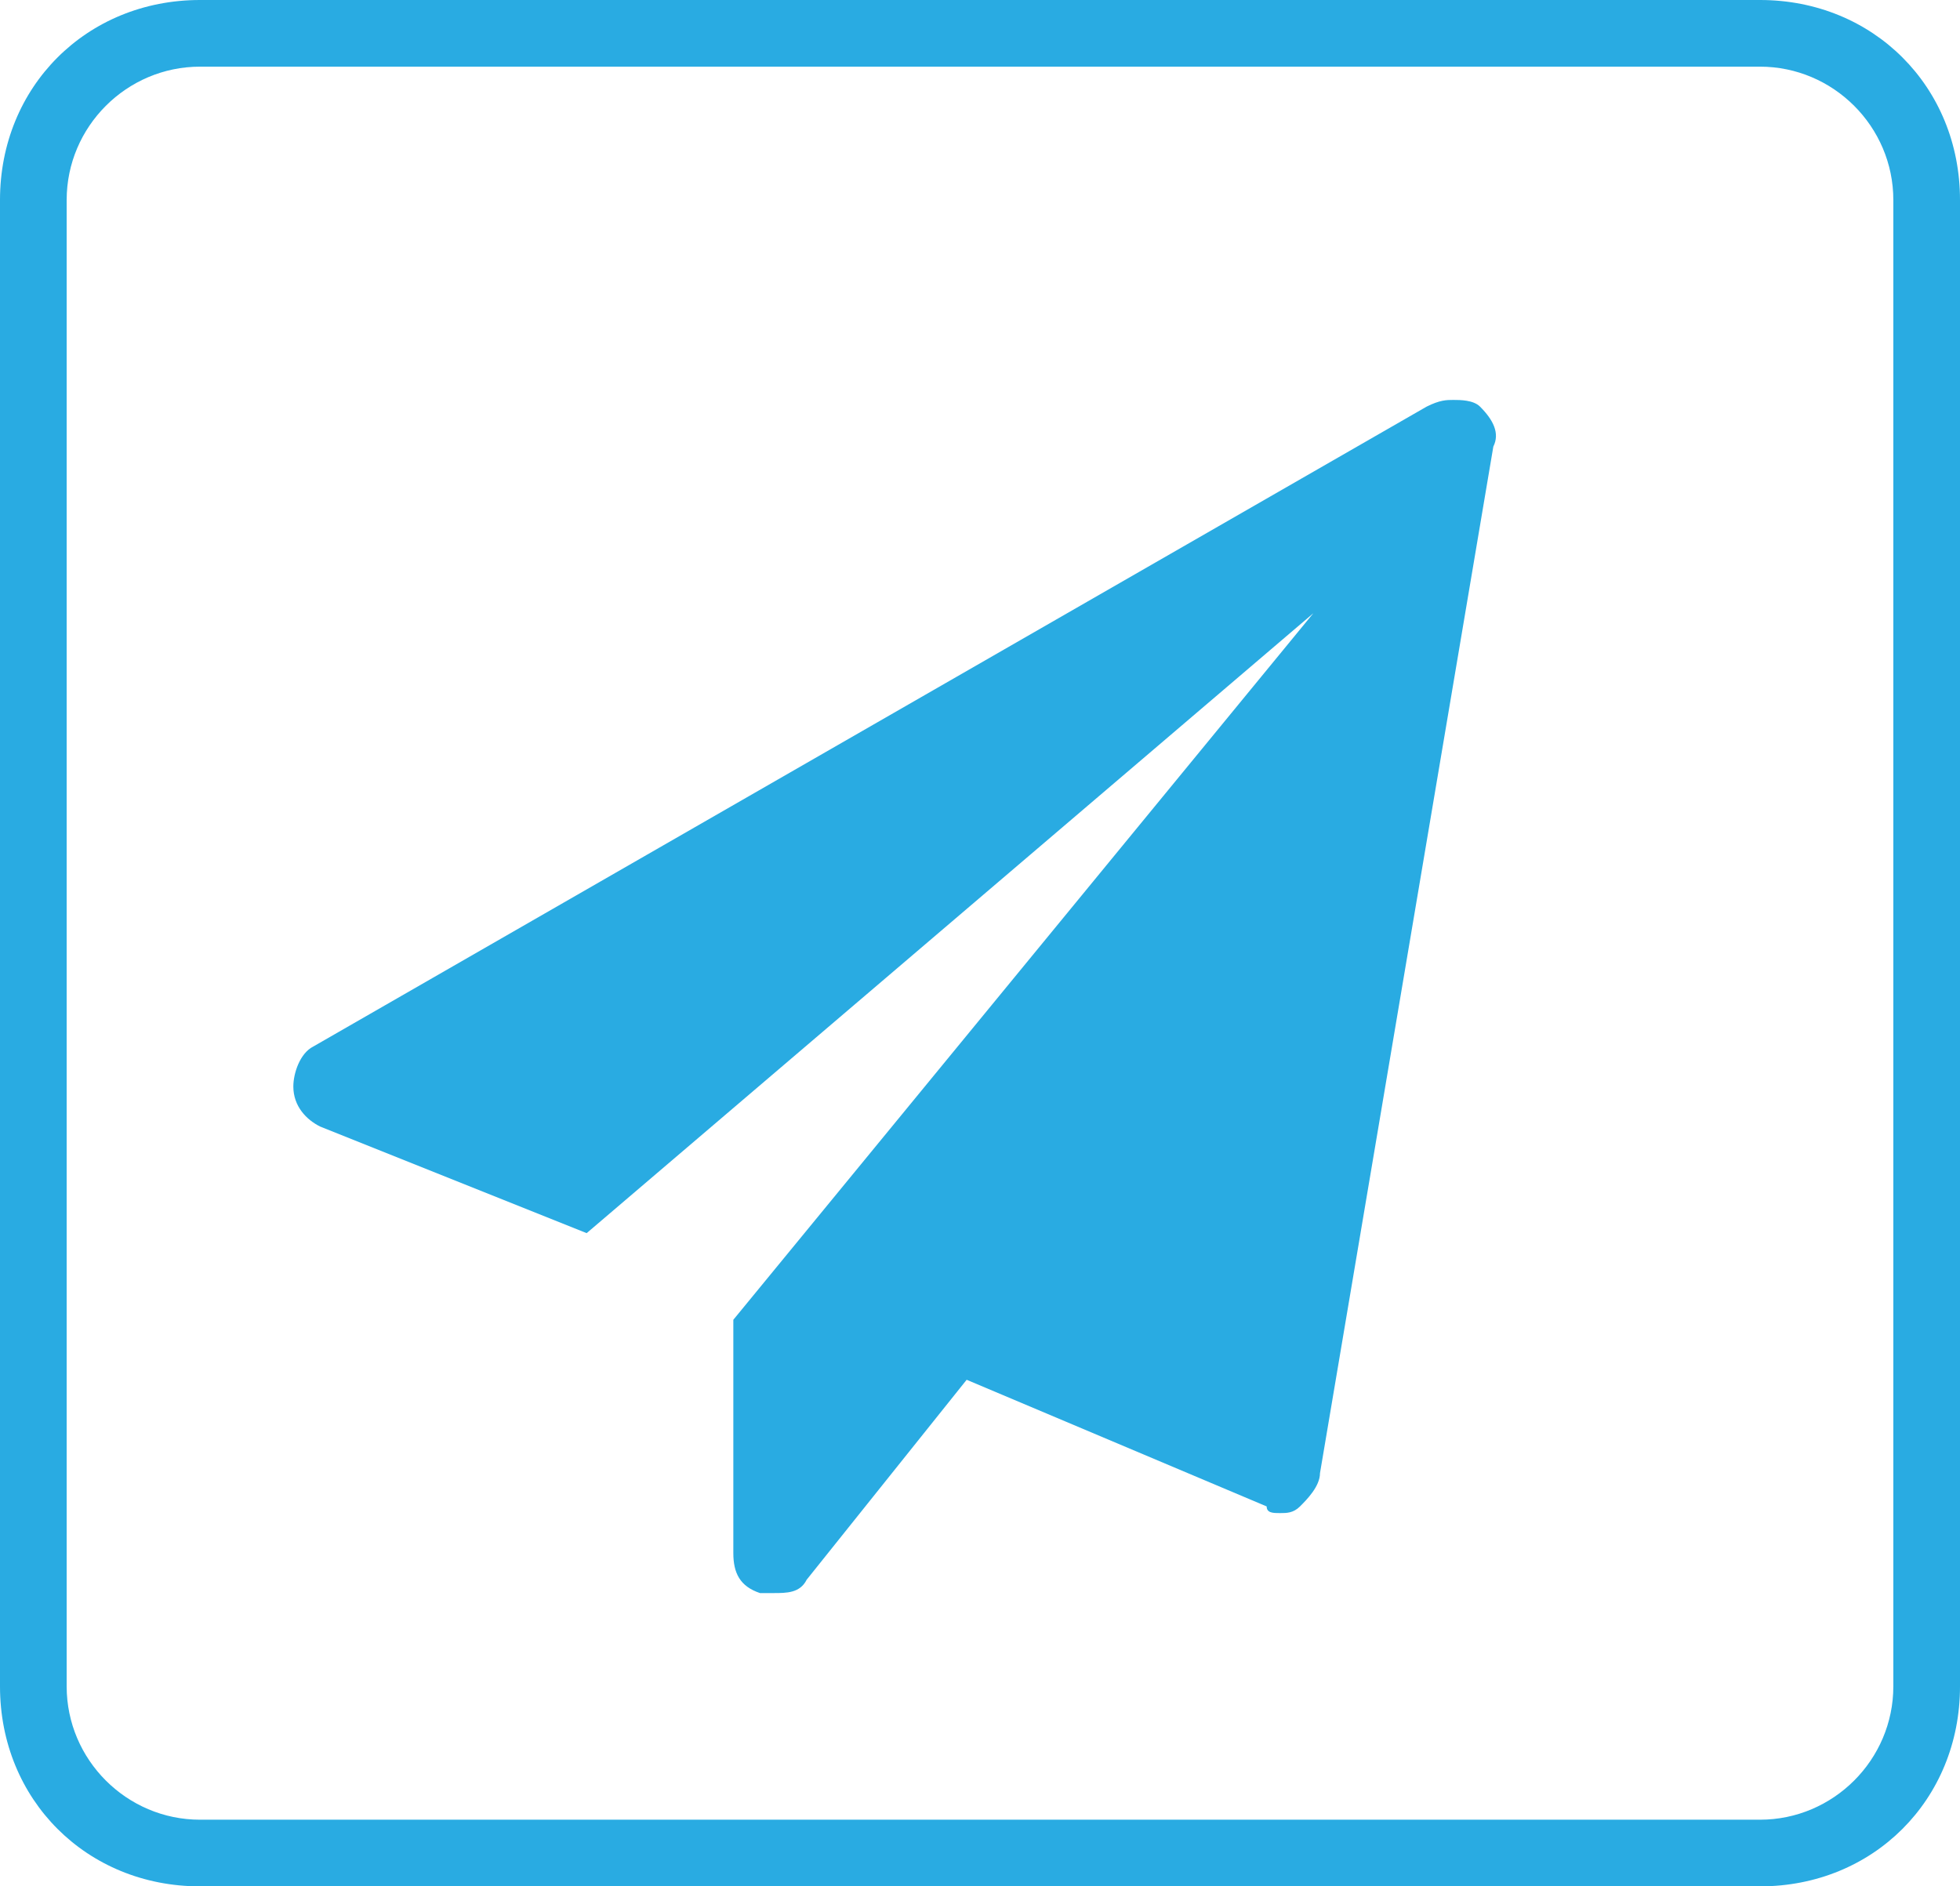 <?xml version="1.0" encoding="utf-8"?>
<!-- Generator: Adobe Illustrator 21.1.0, SVG Export Plug-In . SVG Version: 6.00 Build 0)  -->
<svg version="1.1" id="Layer_1" xmlns="http://www.w3.org/2000/svg" xmlns:xlink="http://www.w3.org/1999/xlink" x="0px" y="0px"
	 viewBox="0 0 29.4 28.3" style="enable-background:new 0 0 29.4 28.3;" xml:space="preserve">
<style type="text/css">
	.st0{fill:#29ABE2;}
</style>
<g id="XMLID_35_">
	<path class="st0" d="M26.4,1c1.1,0,2,0.9,2,2v22.3c0,1.1-0.9,2-2,2H3c-1.1,0-2-0.9-2-2V3c0-1.1,0.9-2,2-2H26.4 M26.4,0H3
		C1.3,0,0,1.3,0,3v22.3c0,1.7,1.3,3,3,3h23.4c1.7,0,3-1.3,3-3V3C29.4,1.3,28.1,0,26.4,0L26.4,0z"/>
</g>
<g>
	<path class="st0" d="M22.4,6.7l-2.6,15.4c0,0.2-0.2,0.4-0.3,0.5c-0.1,0.1-0.2,0.1-0.3,0.1c-0.1,0-0.2,0-0.2-0.1l-4.5-1.9l-2.4,3
		c-0.1,0.2-0.3,0.2-0.5,0.2c-0.1,0-0.2,0-0.2,0c-0.3-0.1-0.4-0.3-0.4-0.6v-3.5l8.7-10.6L8.8,18.5l-4-1.6c-0.2-0.1-0.4-0.3-0.4-0.6
		c0-0.2,0.1-0.5,0.3-0.6l16.7-9.6C21.6,6,21.7,6,21.8,6c0.1,0,0.3,0,0.4,0.1C22.4,6.3,22.5,6.5,22.4,6.7z"/>
</g>
</svg>
